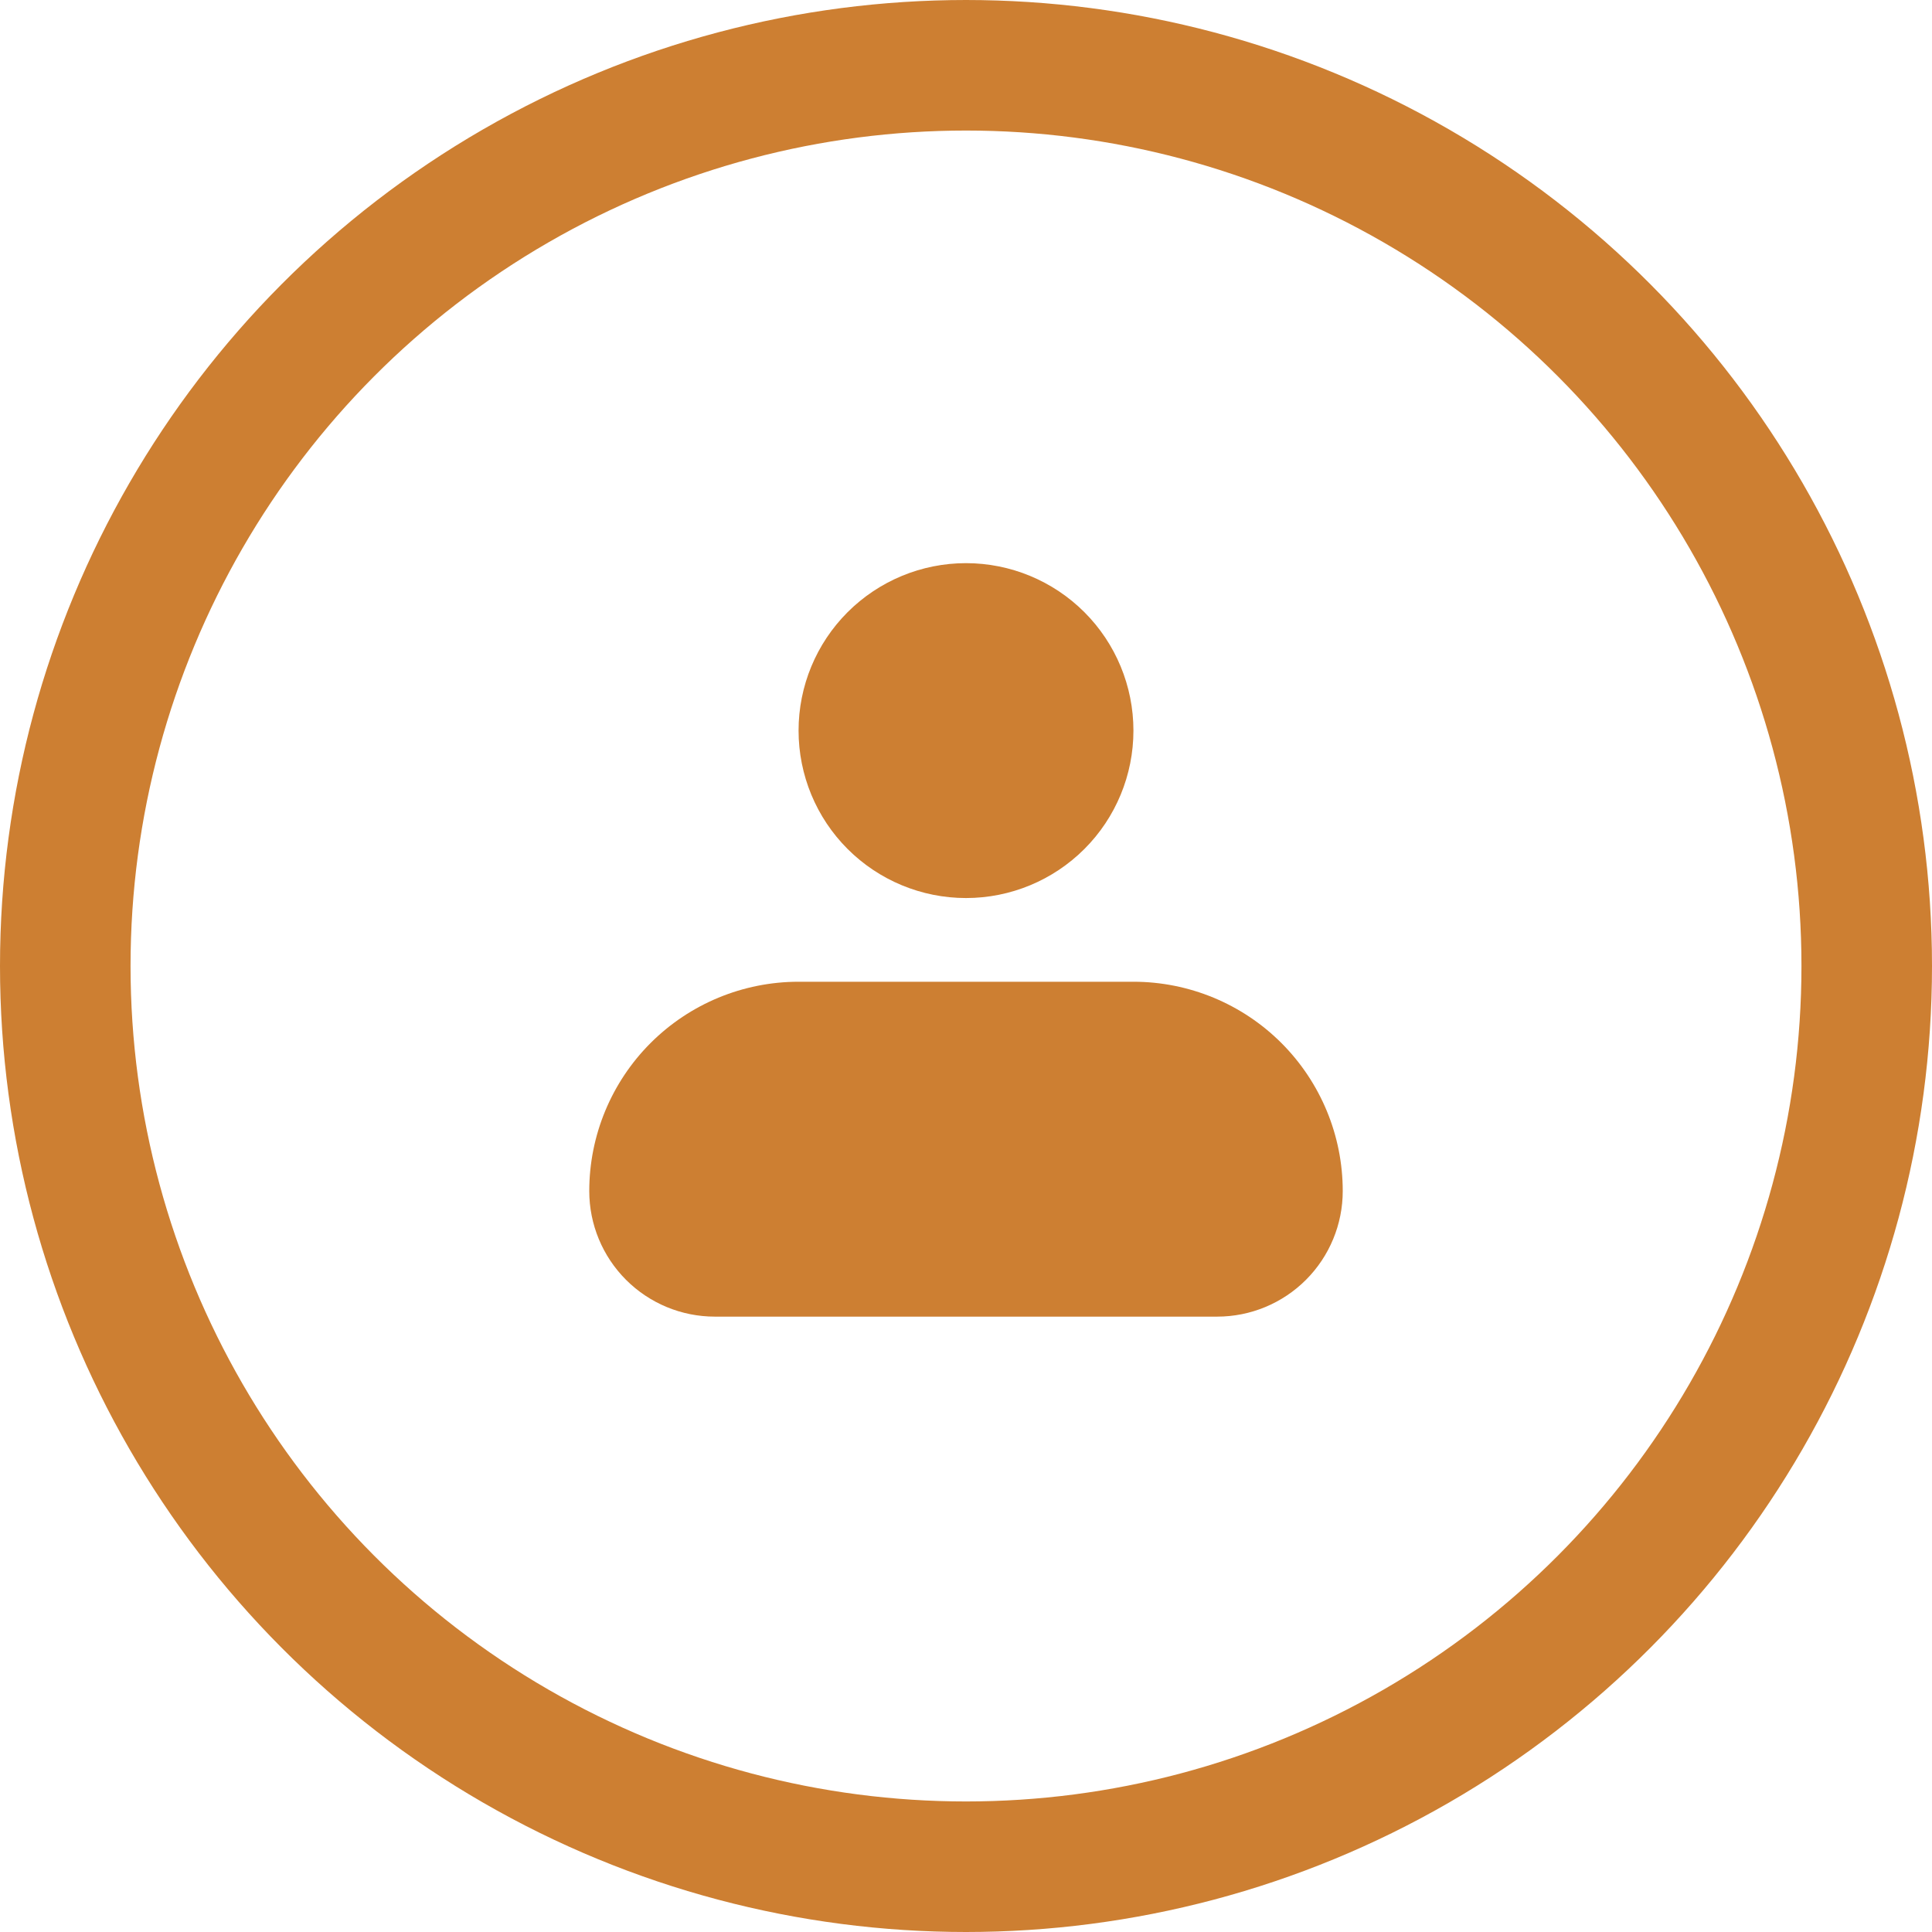 <svg width="74" height="74" viewBox="0 0 74 74" fill="none" xmlns="http://www.w3.org/2000/svg">
<circle cx="37" cy="37" r="34.5" stroke="#CD7F32" stroke-width="5"/>
<path fill-rule="evenodd" clip-rule="evenodd" d="M30.587 27.983C30.587 26.282 31.262 24.651 32.465 23.448C33.668 22.246 35.299 21.57 37 21.57C38.701 21.57 40.332 22.246 41.535 23.448C42.738 24.651 43.413 26.282 43.413 27.983C43.413 29.684 42.738 31.316 41.535 32.518C40.332 33.721 38.701 34.397 37 34.397C35.299 34.397 33.668 33.721 32.465 32.518C31.262 31.316 30.587 29.684 30.587 27.983ZM30.587 37.603C28.46 37.603 26.422 38.448 24.918 39.951C23.415 41.455 22.57 43.494 22.57 45.62C22.57 46.896 23.077 48.119 23.979 49.021C24.881 49.923 26.104 50.43 27.38 50.43H46.62C47.896 50.43 49.119 49.923 50.021 49.021C50.923 48.119 51.43 46.896 51.43 45.62C51.43 43.494 50.585 41.455 49.082 39.951C47.579 38.448 45.539 37.603 43.413 37.603H30.587Z" fill="#CD7F32"/>
</svg>
